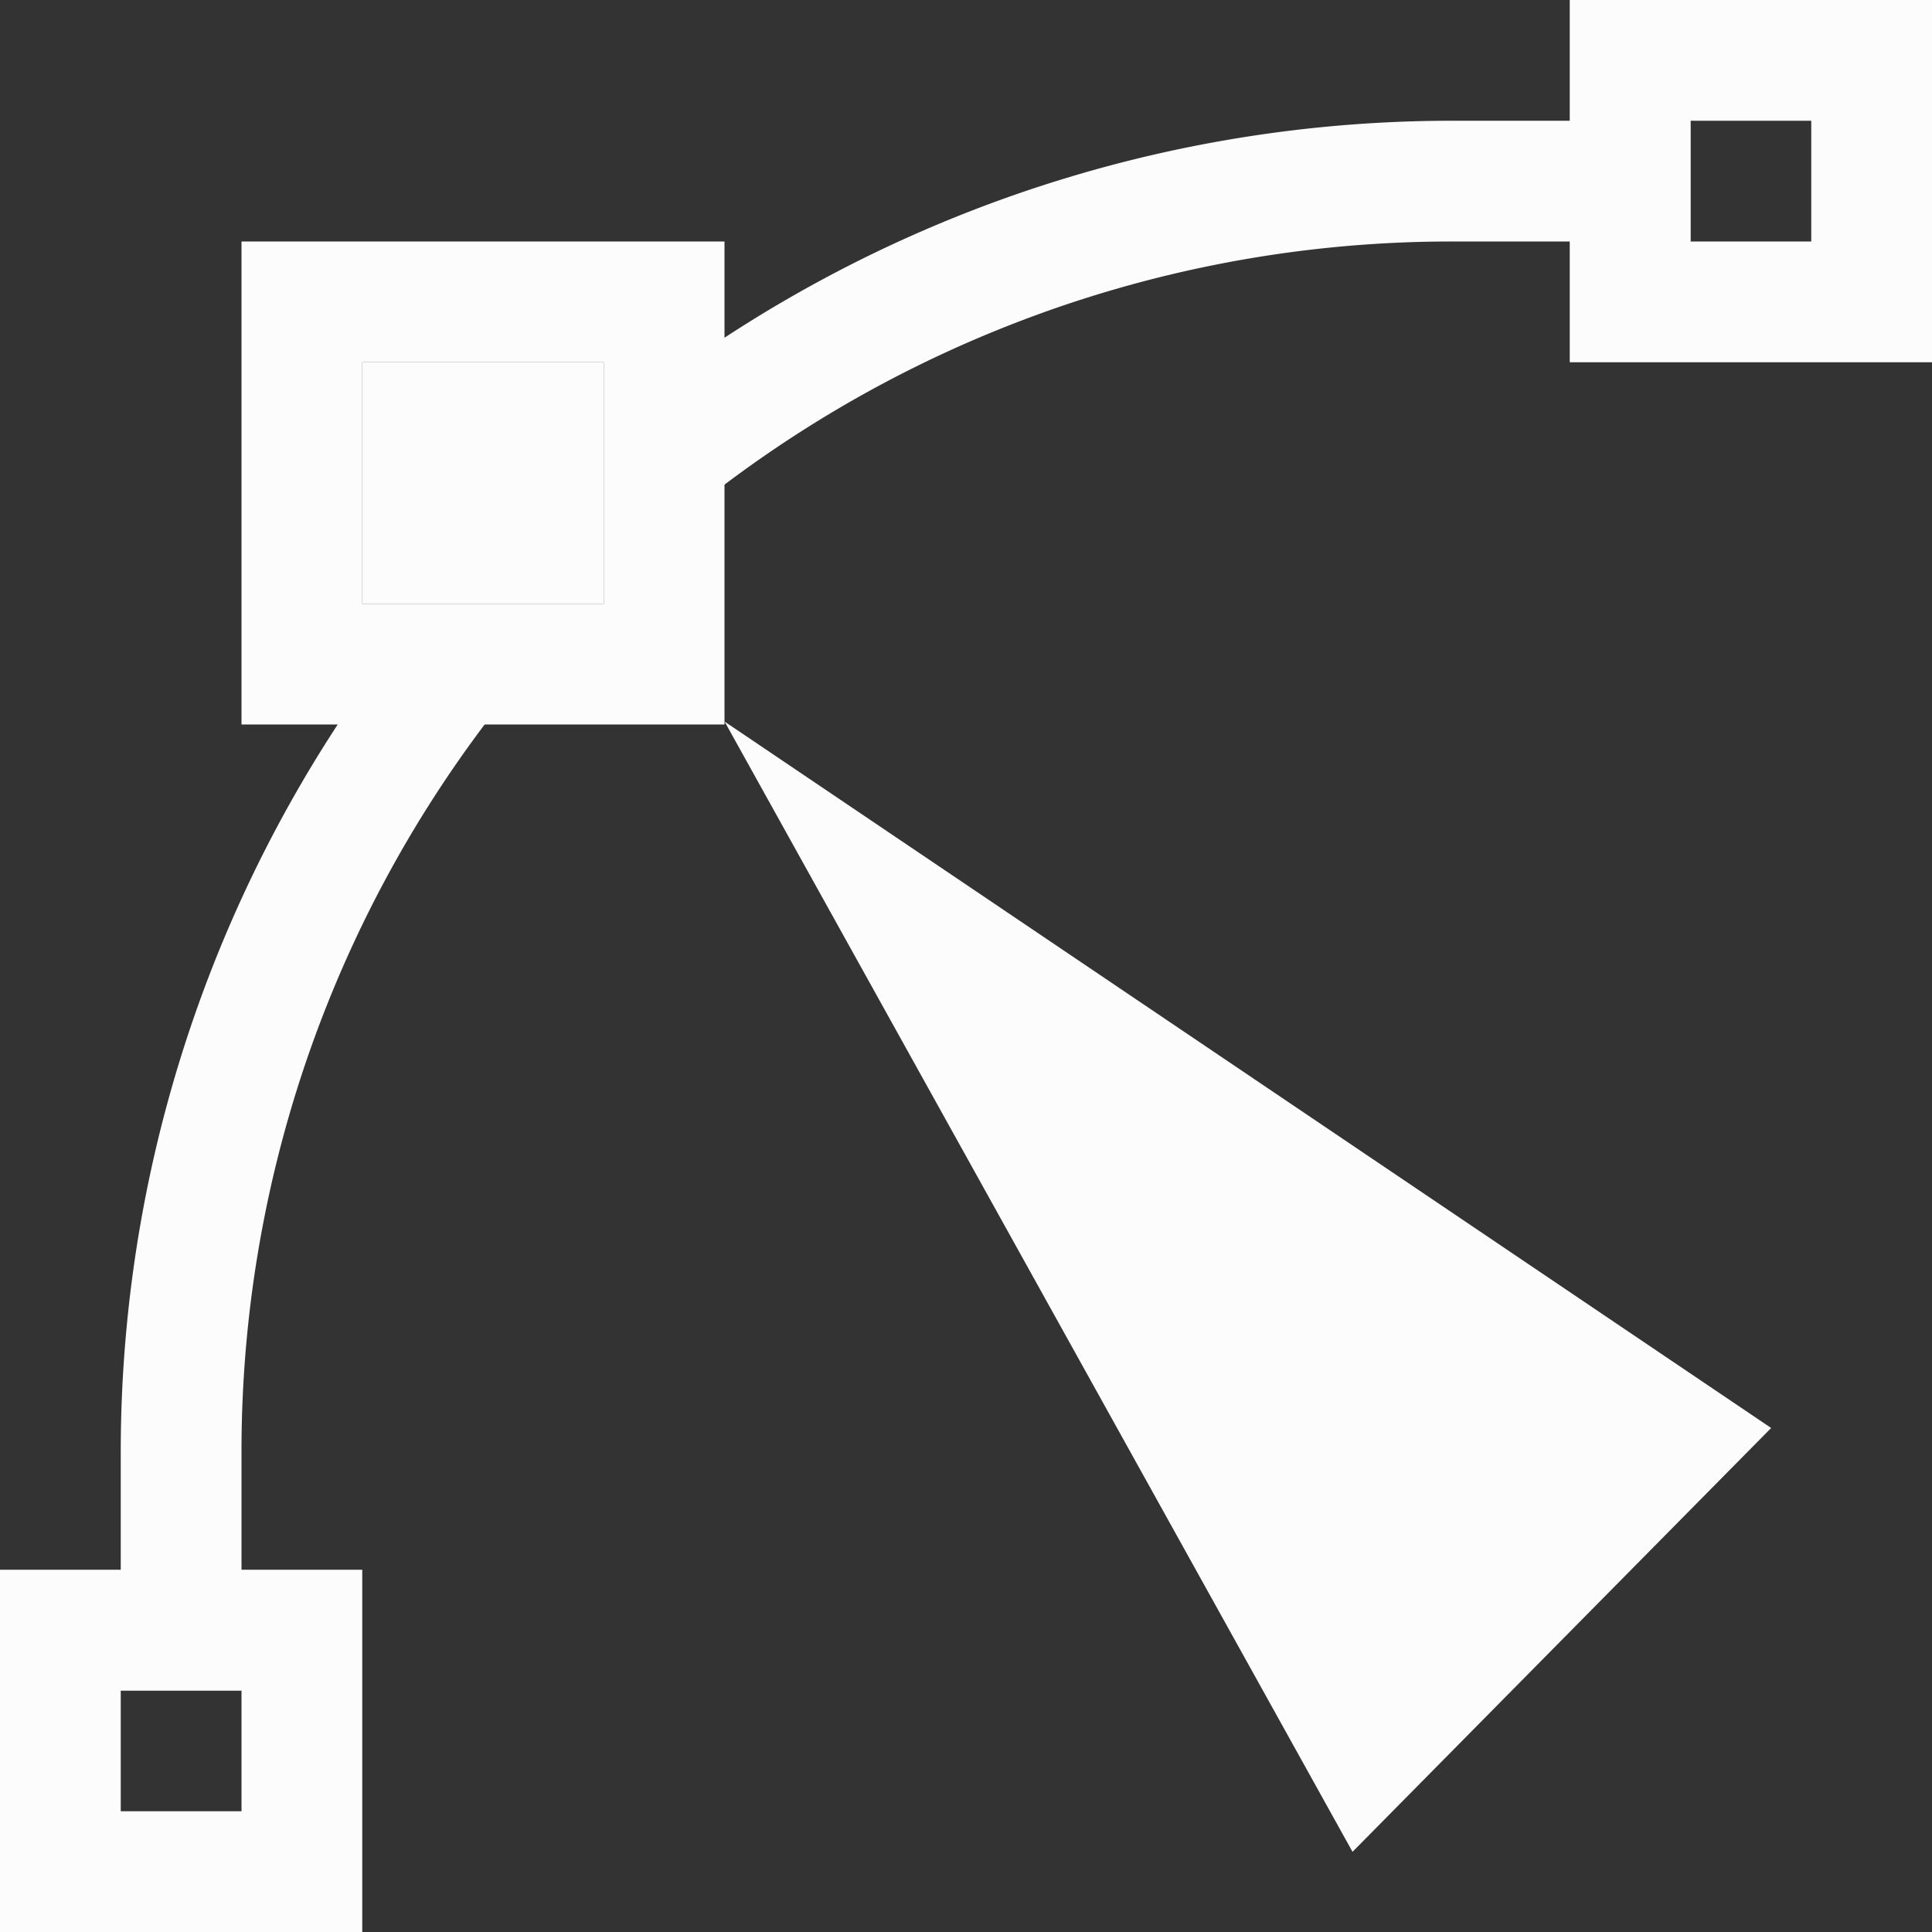 <?xml version='1.0' encoding='ASCII'?>
<svg xmlns="http://www.w3.org/2000/svg" width="16" height="16">
<rect width="100%" height="100%" fill="#333333" stroke="none"/>
<defs><style id="current-color-scheme" type="text/css">.ColorScheme-Text{color:#fcfcfc; fill:currentColor;}</style></defs><path d="m6.001 5.976 5.2 9.36 3.467-3.51z" class="ColorScheme-Text" style="stroke-width:.667;fill-opacity:1;fill:currentColor" fill="currentColor"/>
<path d="M12 1a11 11 0 0 0-6.969 2.51v1.336A10 10 0 0 1 12 2zM3.51 5.031A11 11 0 0 0 1 12h1a10 10 0 0 1 2.846-6.969z" style="fill-rule:evenodd;stroke-width:1.048;stroke-linecap:round;stroke-linejoin:round;stop-fill:currentColor" class="ColorScheme-Text" fill="currentColor"/>
<path d="M12 1h2v1h-2zM1 12h1v2H1z" style="fill-rule:evenodd;stroke-width:.816;stroke-linecap:round;stroke-linejoin:round;stop-fill:currentColor" class="ColorScheme-Text" fill="currentColor"/>
<path d="M0 13v3h3v-3zm1 1h1v1H1zM13 0v3h3V0Zm1 1h1v1h-1zM2 2v4h4V2zm1 1h2v2H3z" style="fill-opacity:1;fill-rule:evenodd;stroke-linecap:round;stroke-linejoin:round;stop-fill:currentColor" class="ColorScheme-Text" fill="currentColor"/>
<path d="M3 3h2v2H3z" style="fill-opacity:1;fill-rule:evenodd;stroke-linecap:round;stroke-linejoin:round;stop-opacity:.15;fill:currentColor" class="ColorScheme-Text" fill="currentColor"/>
</svg>
